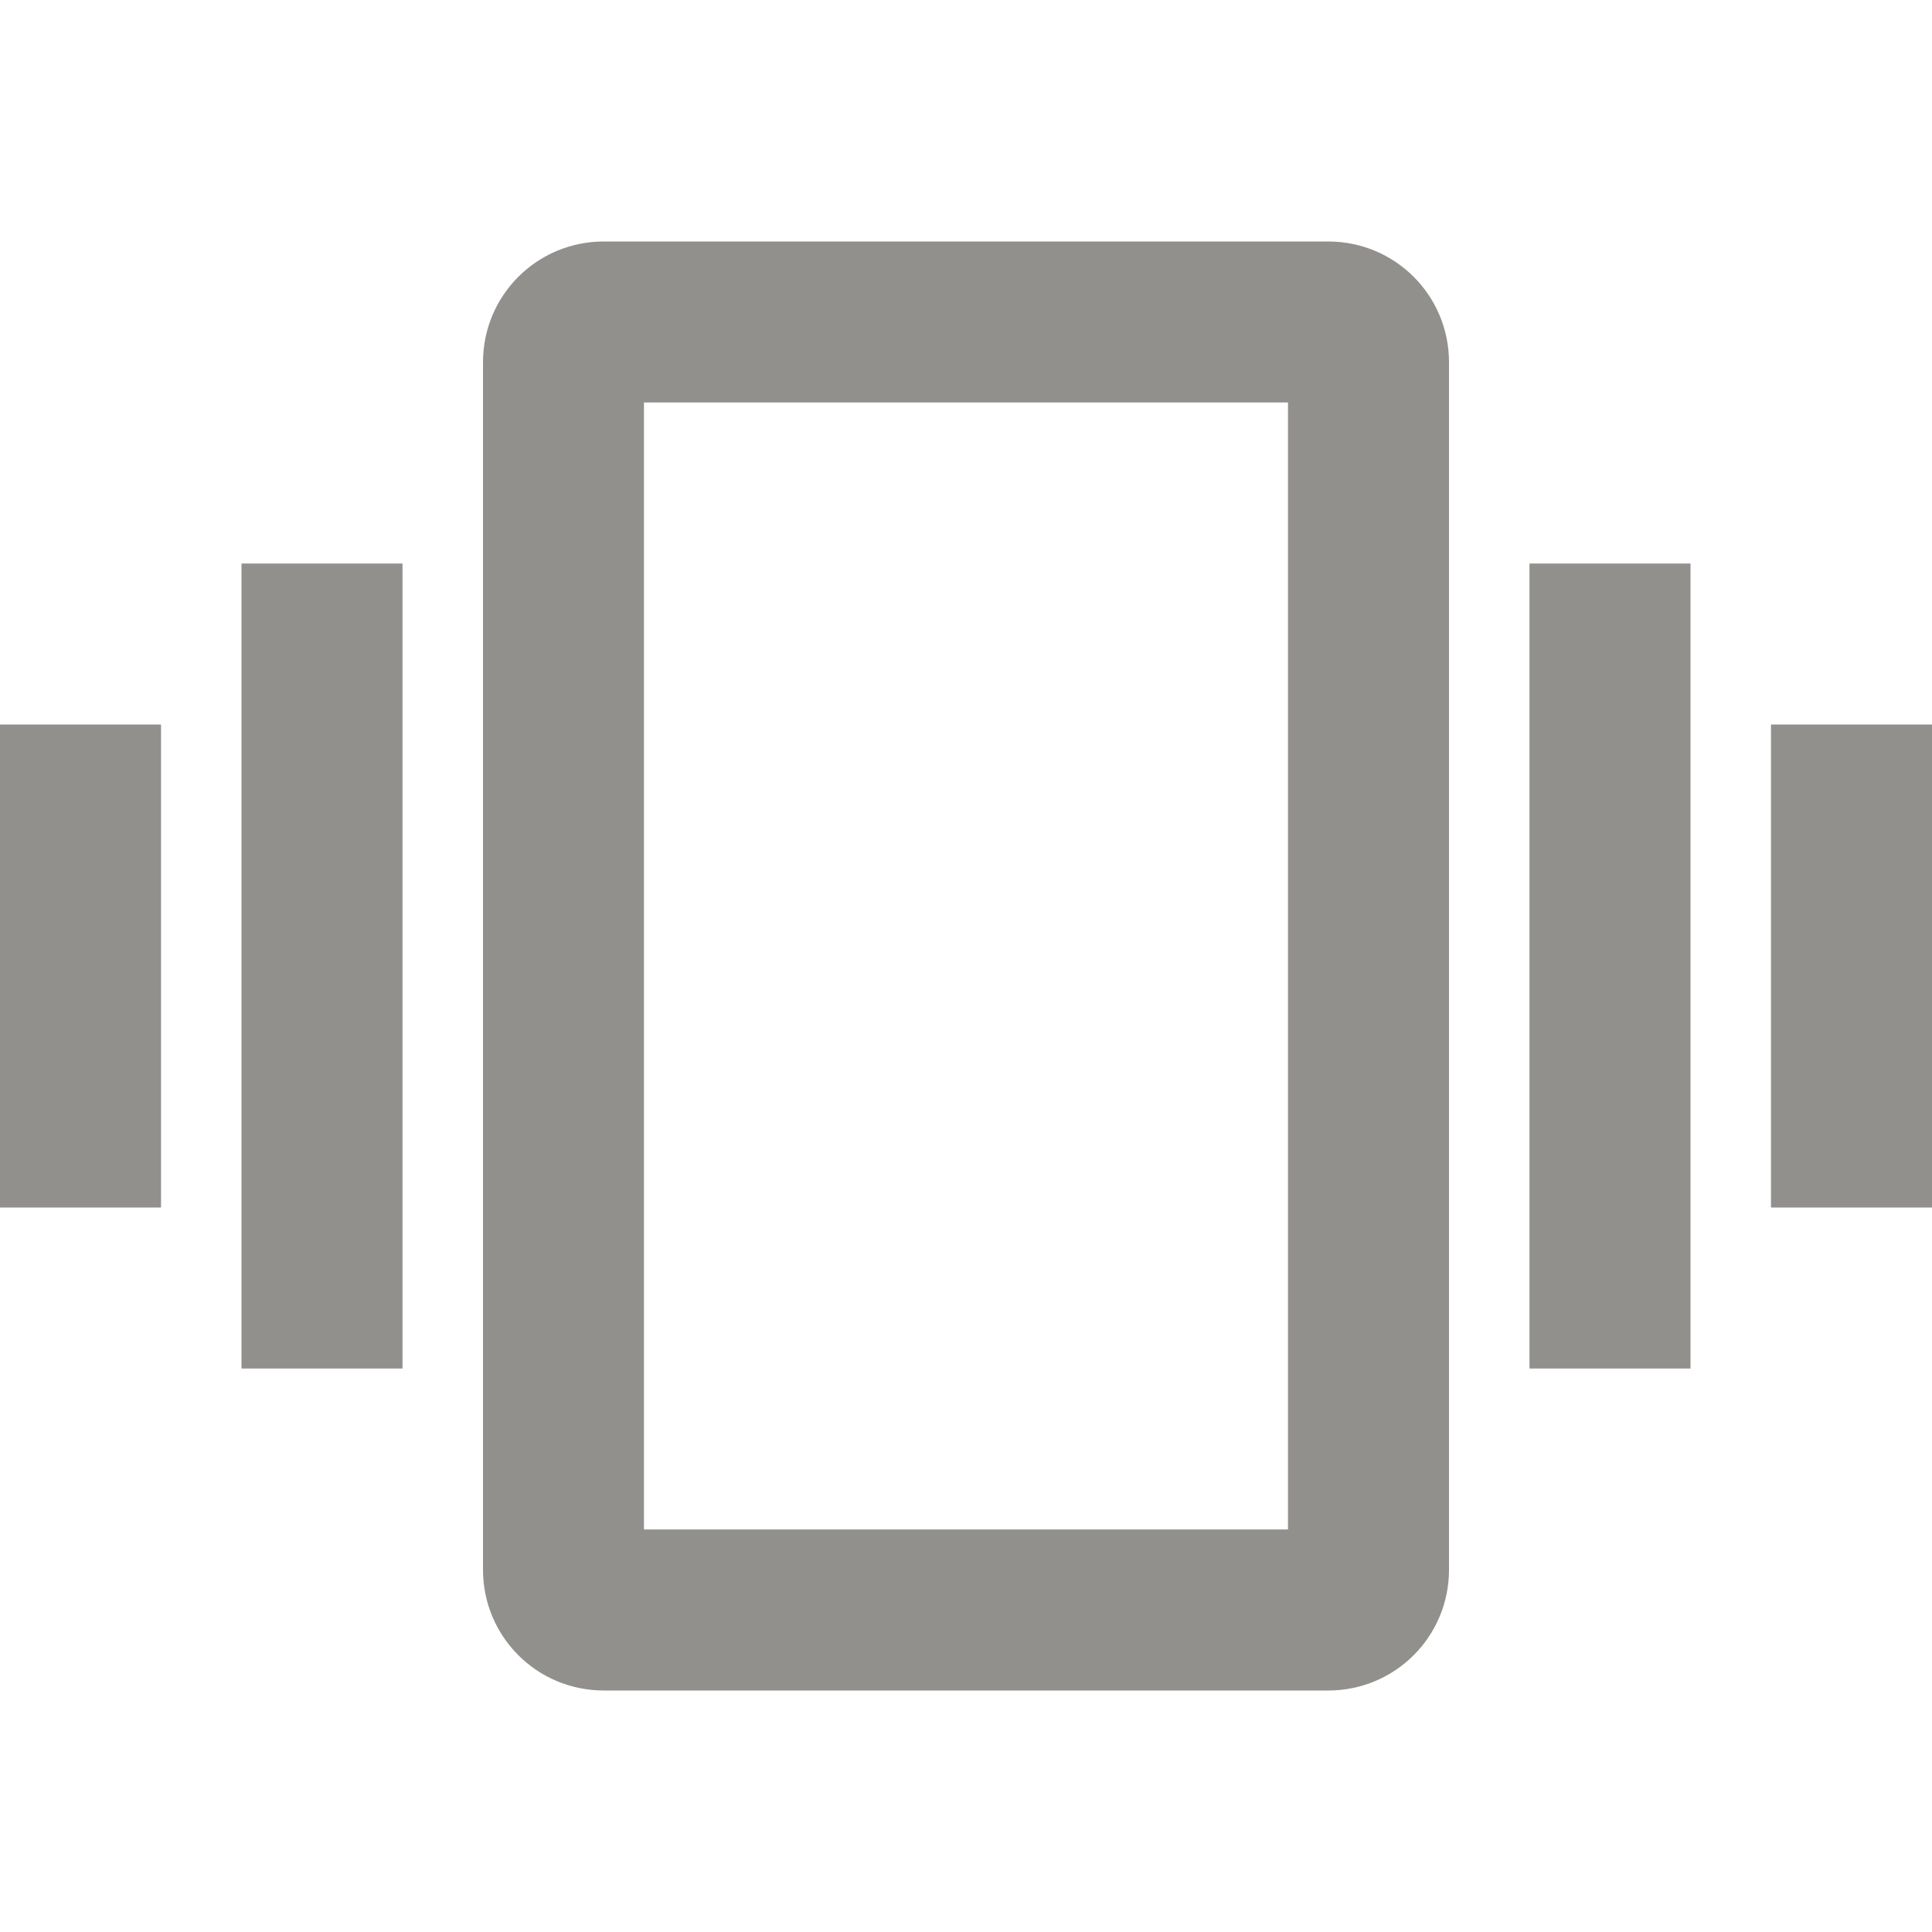 <!-- Generated by IcoMoon.io -->
<svg version="1.1" xmlns="http://www.w3.org/2000/svg" width="32" height="32" viewBox="0 0 32 32">
<title>mt-vibration</title>
<path fill="#91908d" d="M0 20h2.667v-8h-2.667v8zM4 22.667h2.667v-13.333h-2.667v13.333zM29.333 12v8h2.667v-8h-2.667zM25.333 22.667h2.667v-13.333h-2.667v13.333zM22 4h-12c-1.107 0-2 0.893-2 2v20c0 1.107 0.893 2 2 2h12c1.107 0 2-0.893 2-2v-20c0-1.107-0.893-2-2-2v0zM21.333 25.333h-10.667v-18.667h10.667v18.667z"></path>
</svg>
